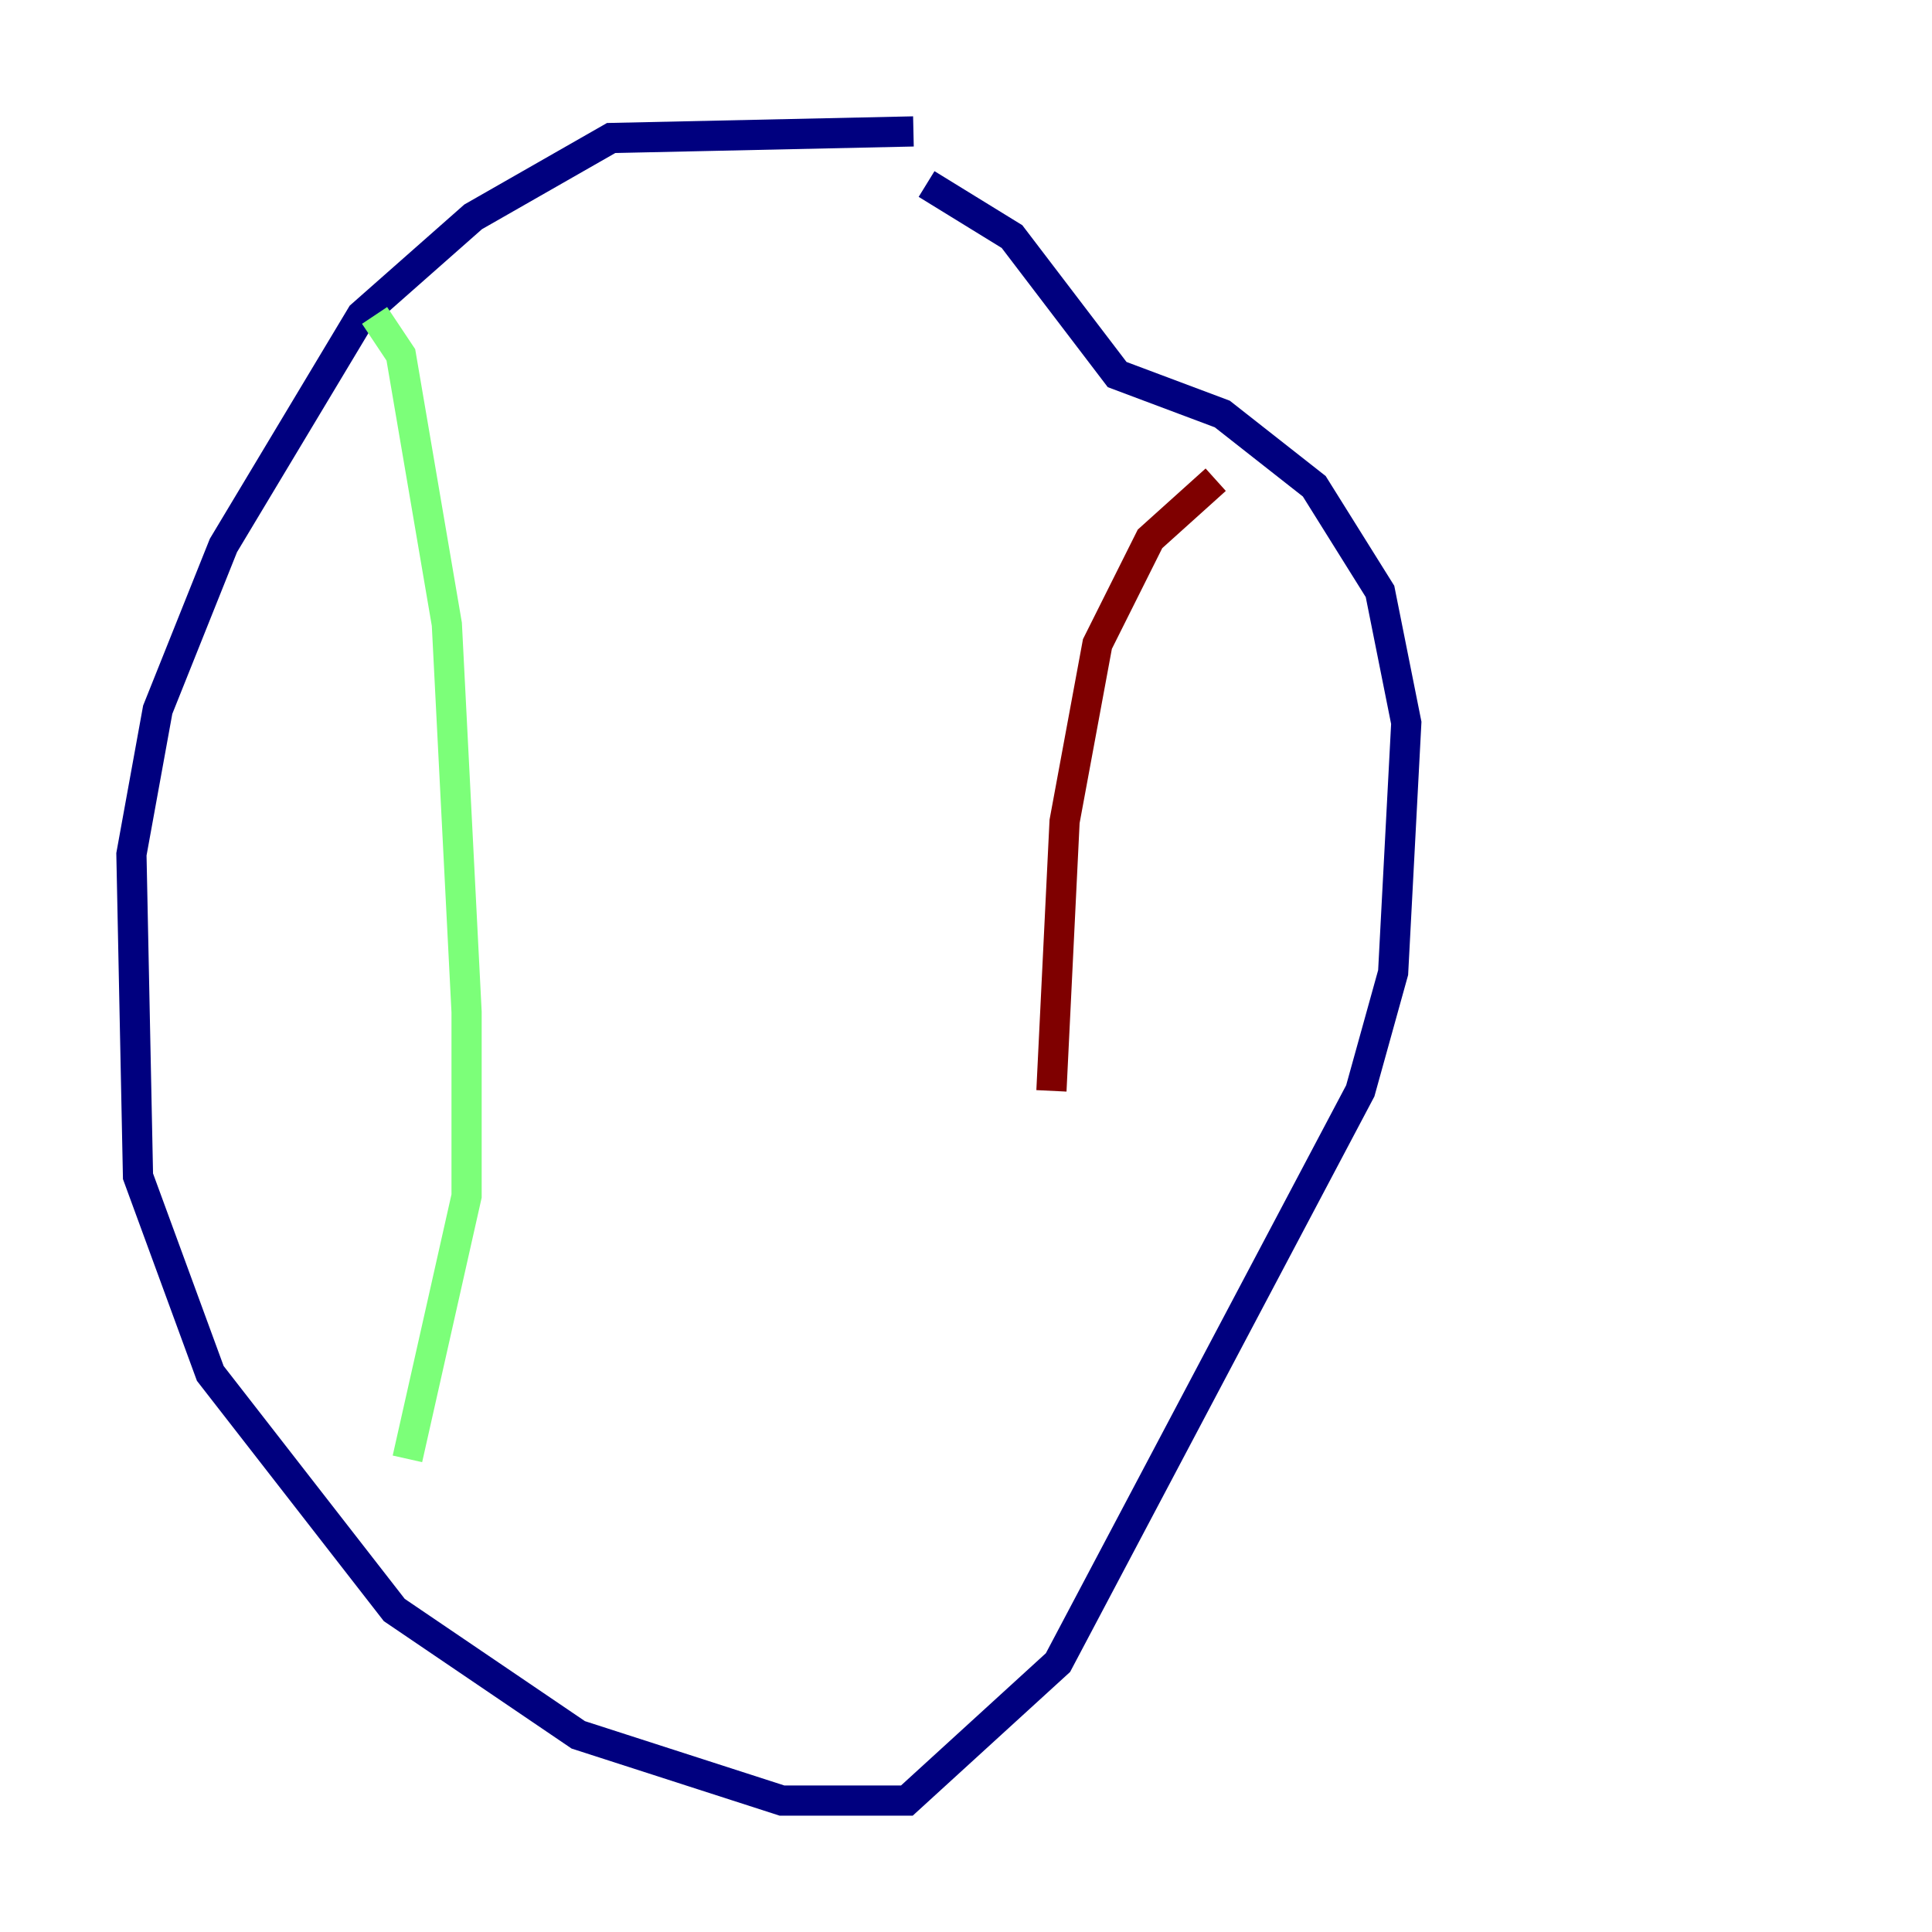 <?xml version="1.0" encoding="utf-8" ?>
<svg baseProfile="tiny" height="128" version="1.2" viewBox="0,0,128,128" width="128" xmlns="http://www.w3.org/2000/svg" xmlns:ev="http://www.w3.org/2001/xml-events" xmlns:xlink="http://www.w3.org/1999/xlink"><defs /><polyline fill="none" points="60.517,8.707 40.49,9.143 31.347,14.367 23.946,20.898 14.803,36.136 10.449,47.02 8.707,56.599 9.143,77.932 13.932,90.993 26.122,106.667 38.313,114.939 51.809,119.293 60.082,119.293 70.095,110.15 90.122,72.272 92.299,64.435 93.17,47.891 91.429,39.184 87.075,32.218 80.98,27.429 74.014,24.816 67.048,15.674 61.388,12.191" stroke="#00007f" stroke-width="2" /><polyline fill="none" points="24.816,20.898 26.558,23.51 29.605,41.361 30.912,67.048 30.912,79.238 26.993,96.653" stroke="#7cff79" stroke-width="2" /><polyline fill="none" points="80.544,31.782 76.191,35.701 72.707,42.667 70.531,54.422 69.66,72.272" stroke="#7f0000" stroke-width="2" /></svg>